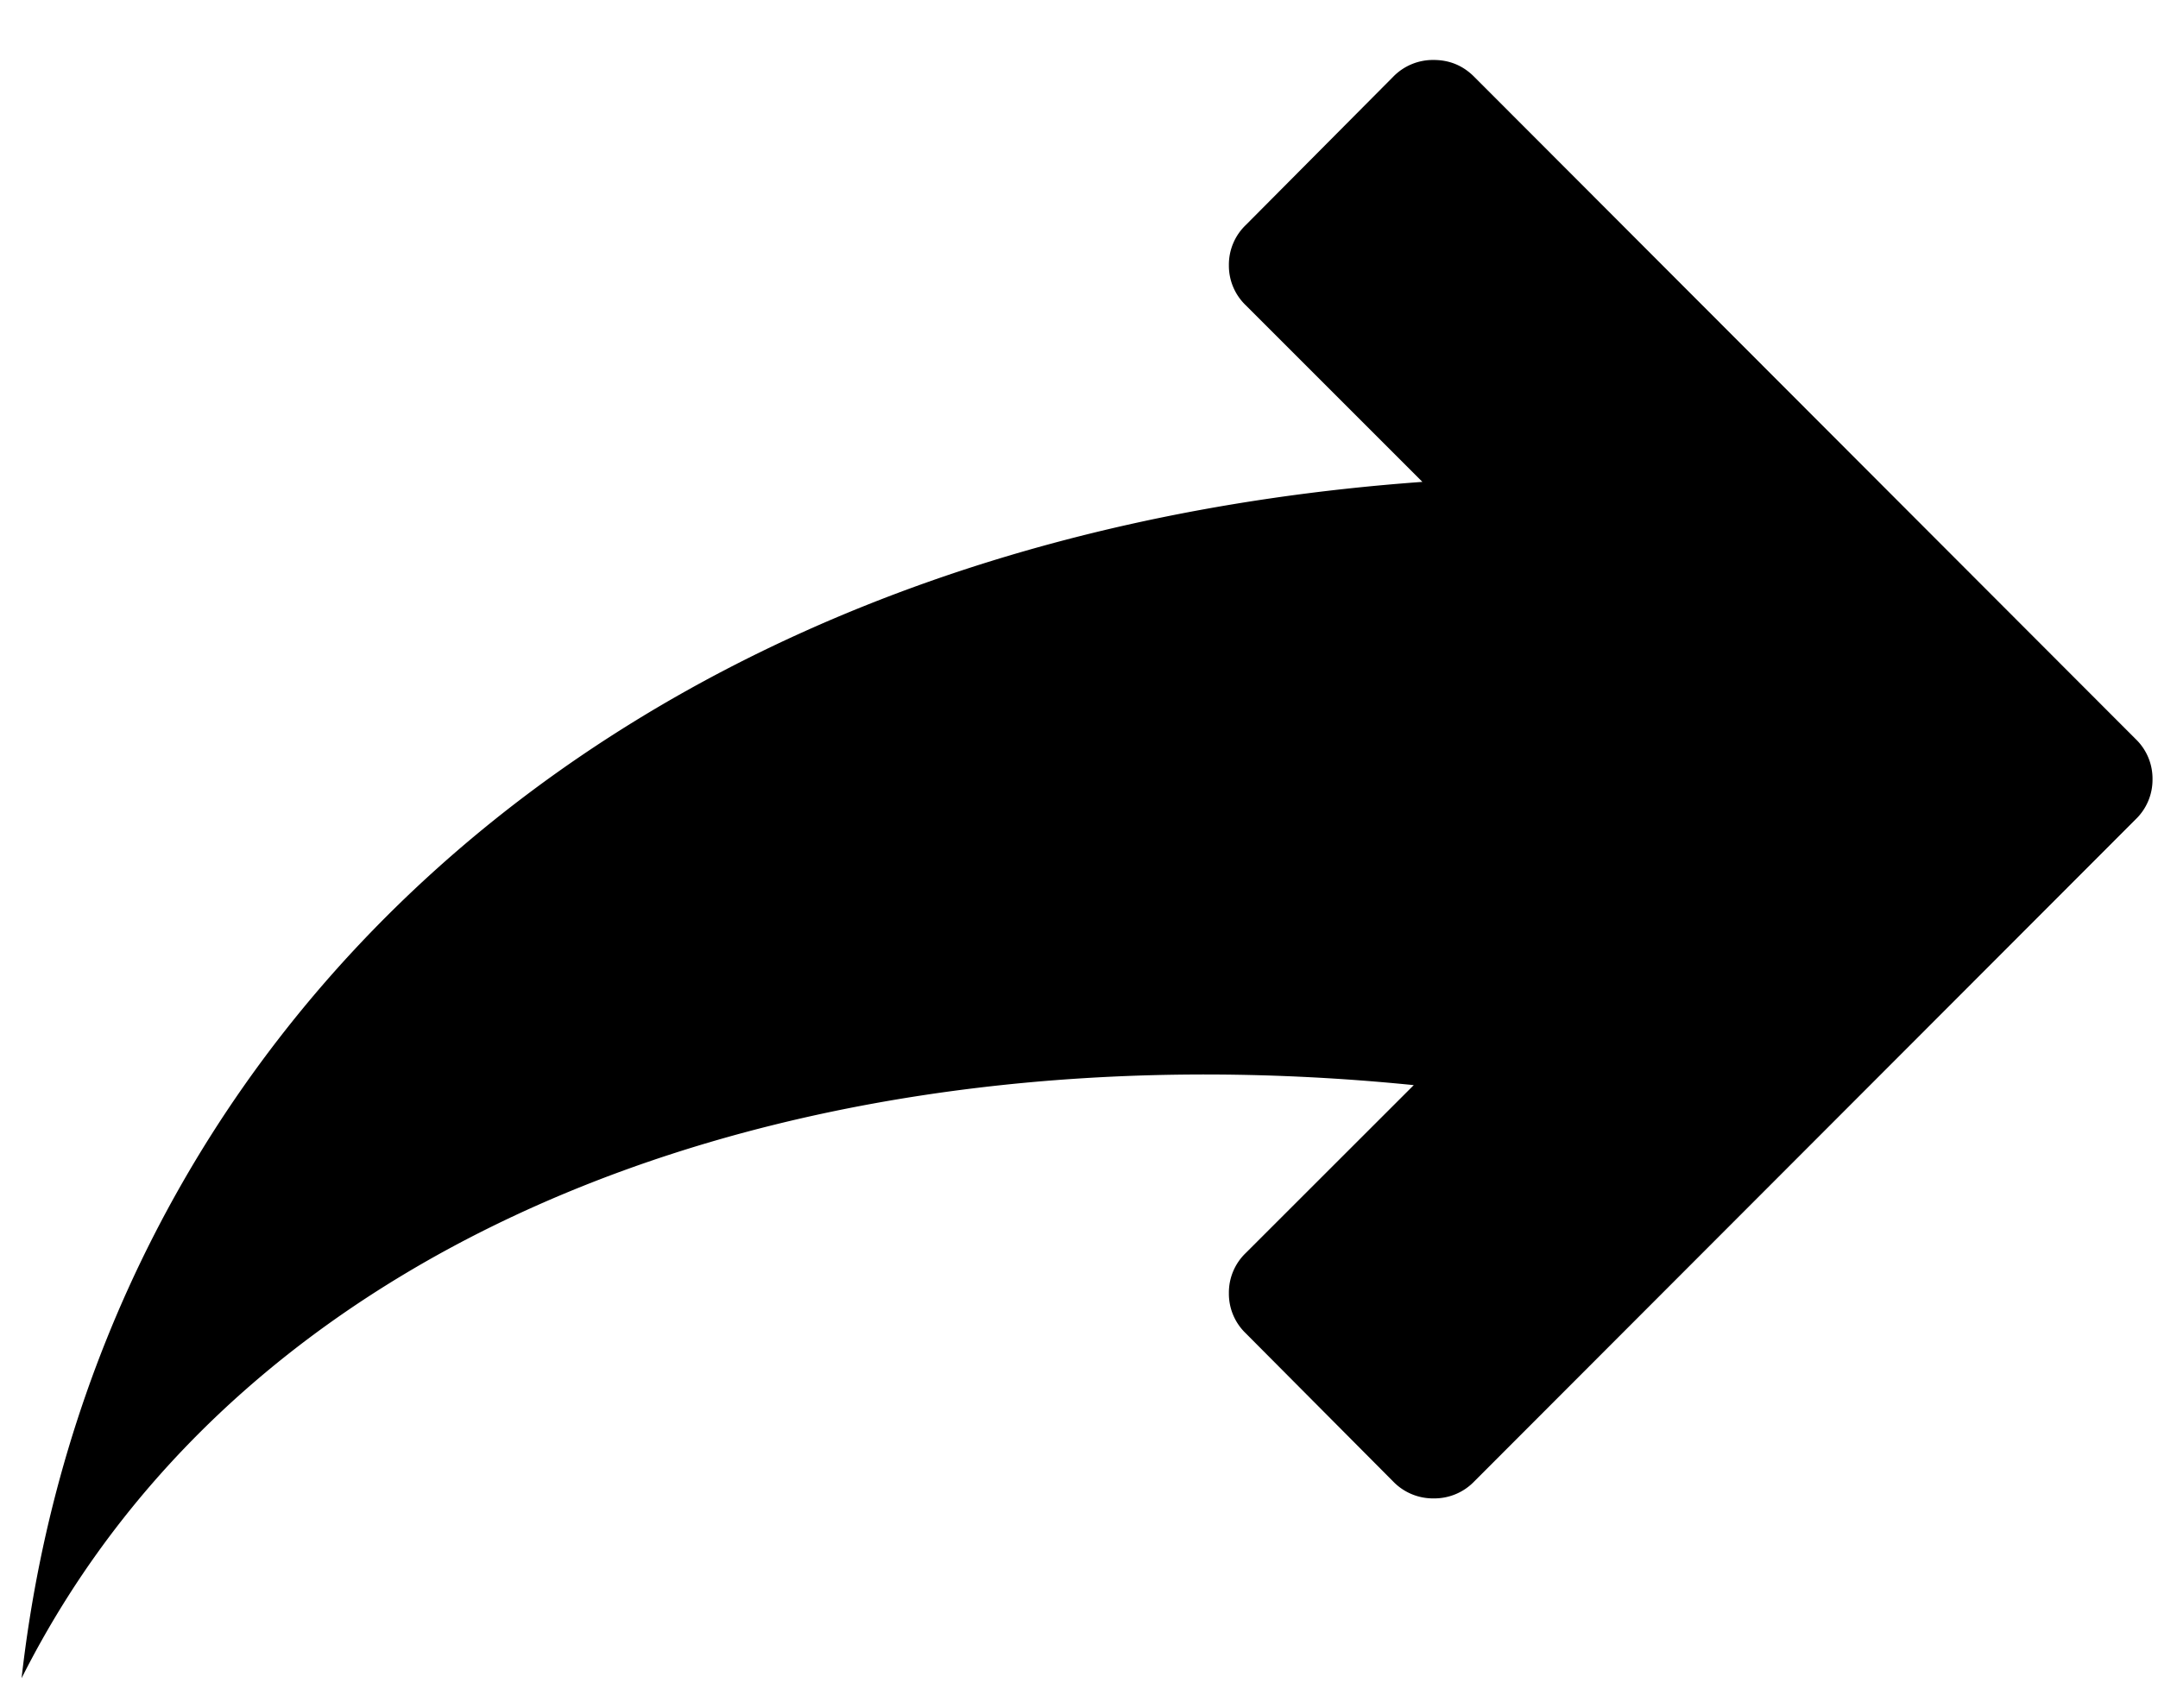 <svg width="24" height="19" xmlns="http://www.w3.org/2000/svg" xmlns:xlink="http://www.w3.org/1999/xlink"><defs><path d="M15.723 14.07C9.099 13.403 2.815 15.552.24 20.667c.787-6.973 6.376-12.64 15.579-13.307l-1.964-1.964a.61.61 0 0 1-.188-.447.61.61 0 0 1 .188-.446l1.638-1.648a.616.616 0 0 1 .451-.188c.176 0 .327.062.452.188l7.355 7.365a.61.61 0 0 1 .188.447.61.61 0 0 1-.188.447l-7.355 7.364a.616.616 0 0 1-.452.189.616.616 0 0 1-.451-.189l-1.638-1.647a.61.61 0 0 1-.188-.447.61.61 0 0 1 .188-.447l1.868-1.867z" id="a"/></defs><use fill="#000" fill-rule="nonzero" xlink:href="#a" transform="translate(0 -2)"/></svg>